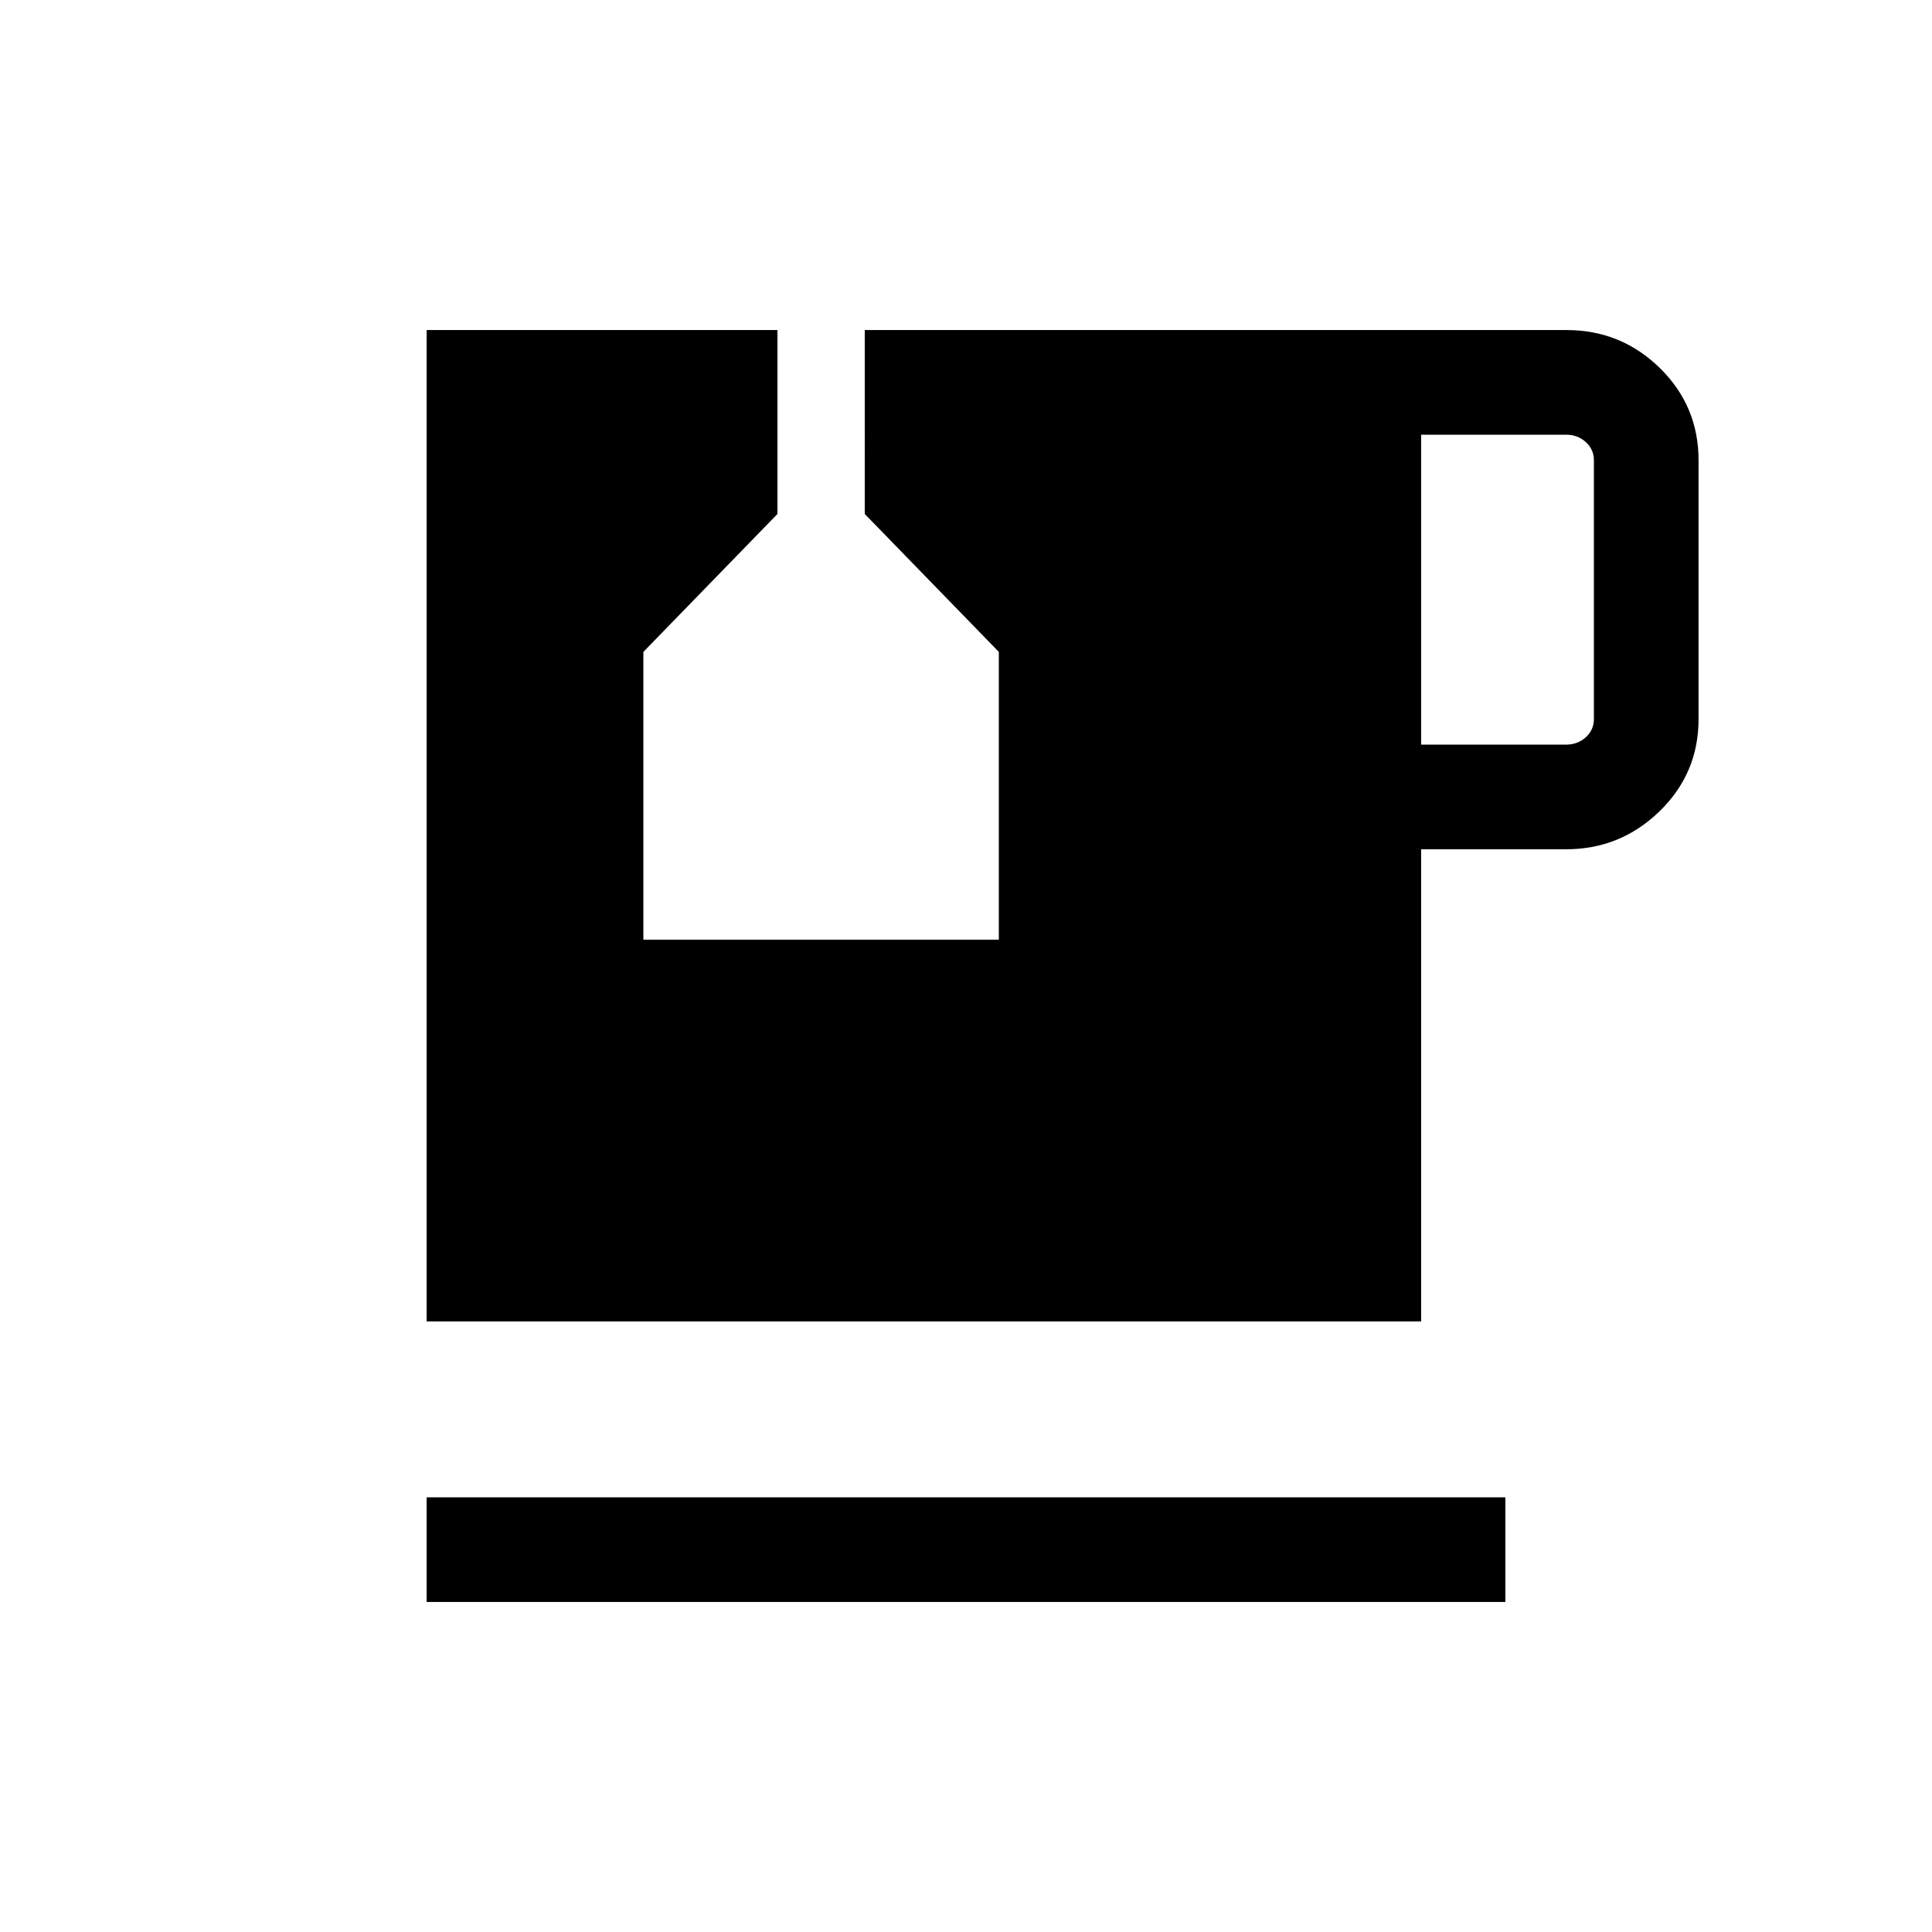 <svg xmlns="http://www.w3.org/2000/svg" height="20" viewBox="0 -960 960 960" width="20"><path d="M212-164v-52h536v52H212Zm494.15-426h72q5.77 0 9.81-3.65 4.04-3.66 4.04-9.04v-128.62q0-5.38-4.04-9.04-4.04-3.65-9.81-3.65h-72v154ZM212-303.39V-796h174.31v91.39l-66.62 68.53v143h176.62v-143l-66.62-68.53V-796h348.74q27.03 0 46.3 18.84Q844-758.31 844-731.31v128.62q0 27.01-19.42 45.85T778.15-538h-72v234.61H212Z"/></svg>